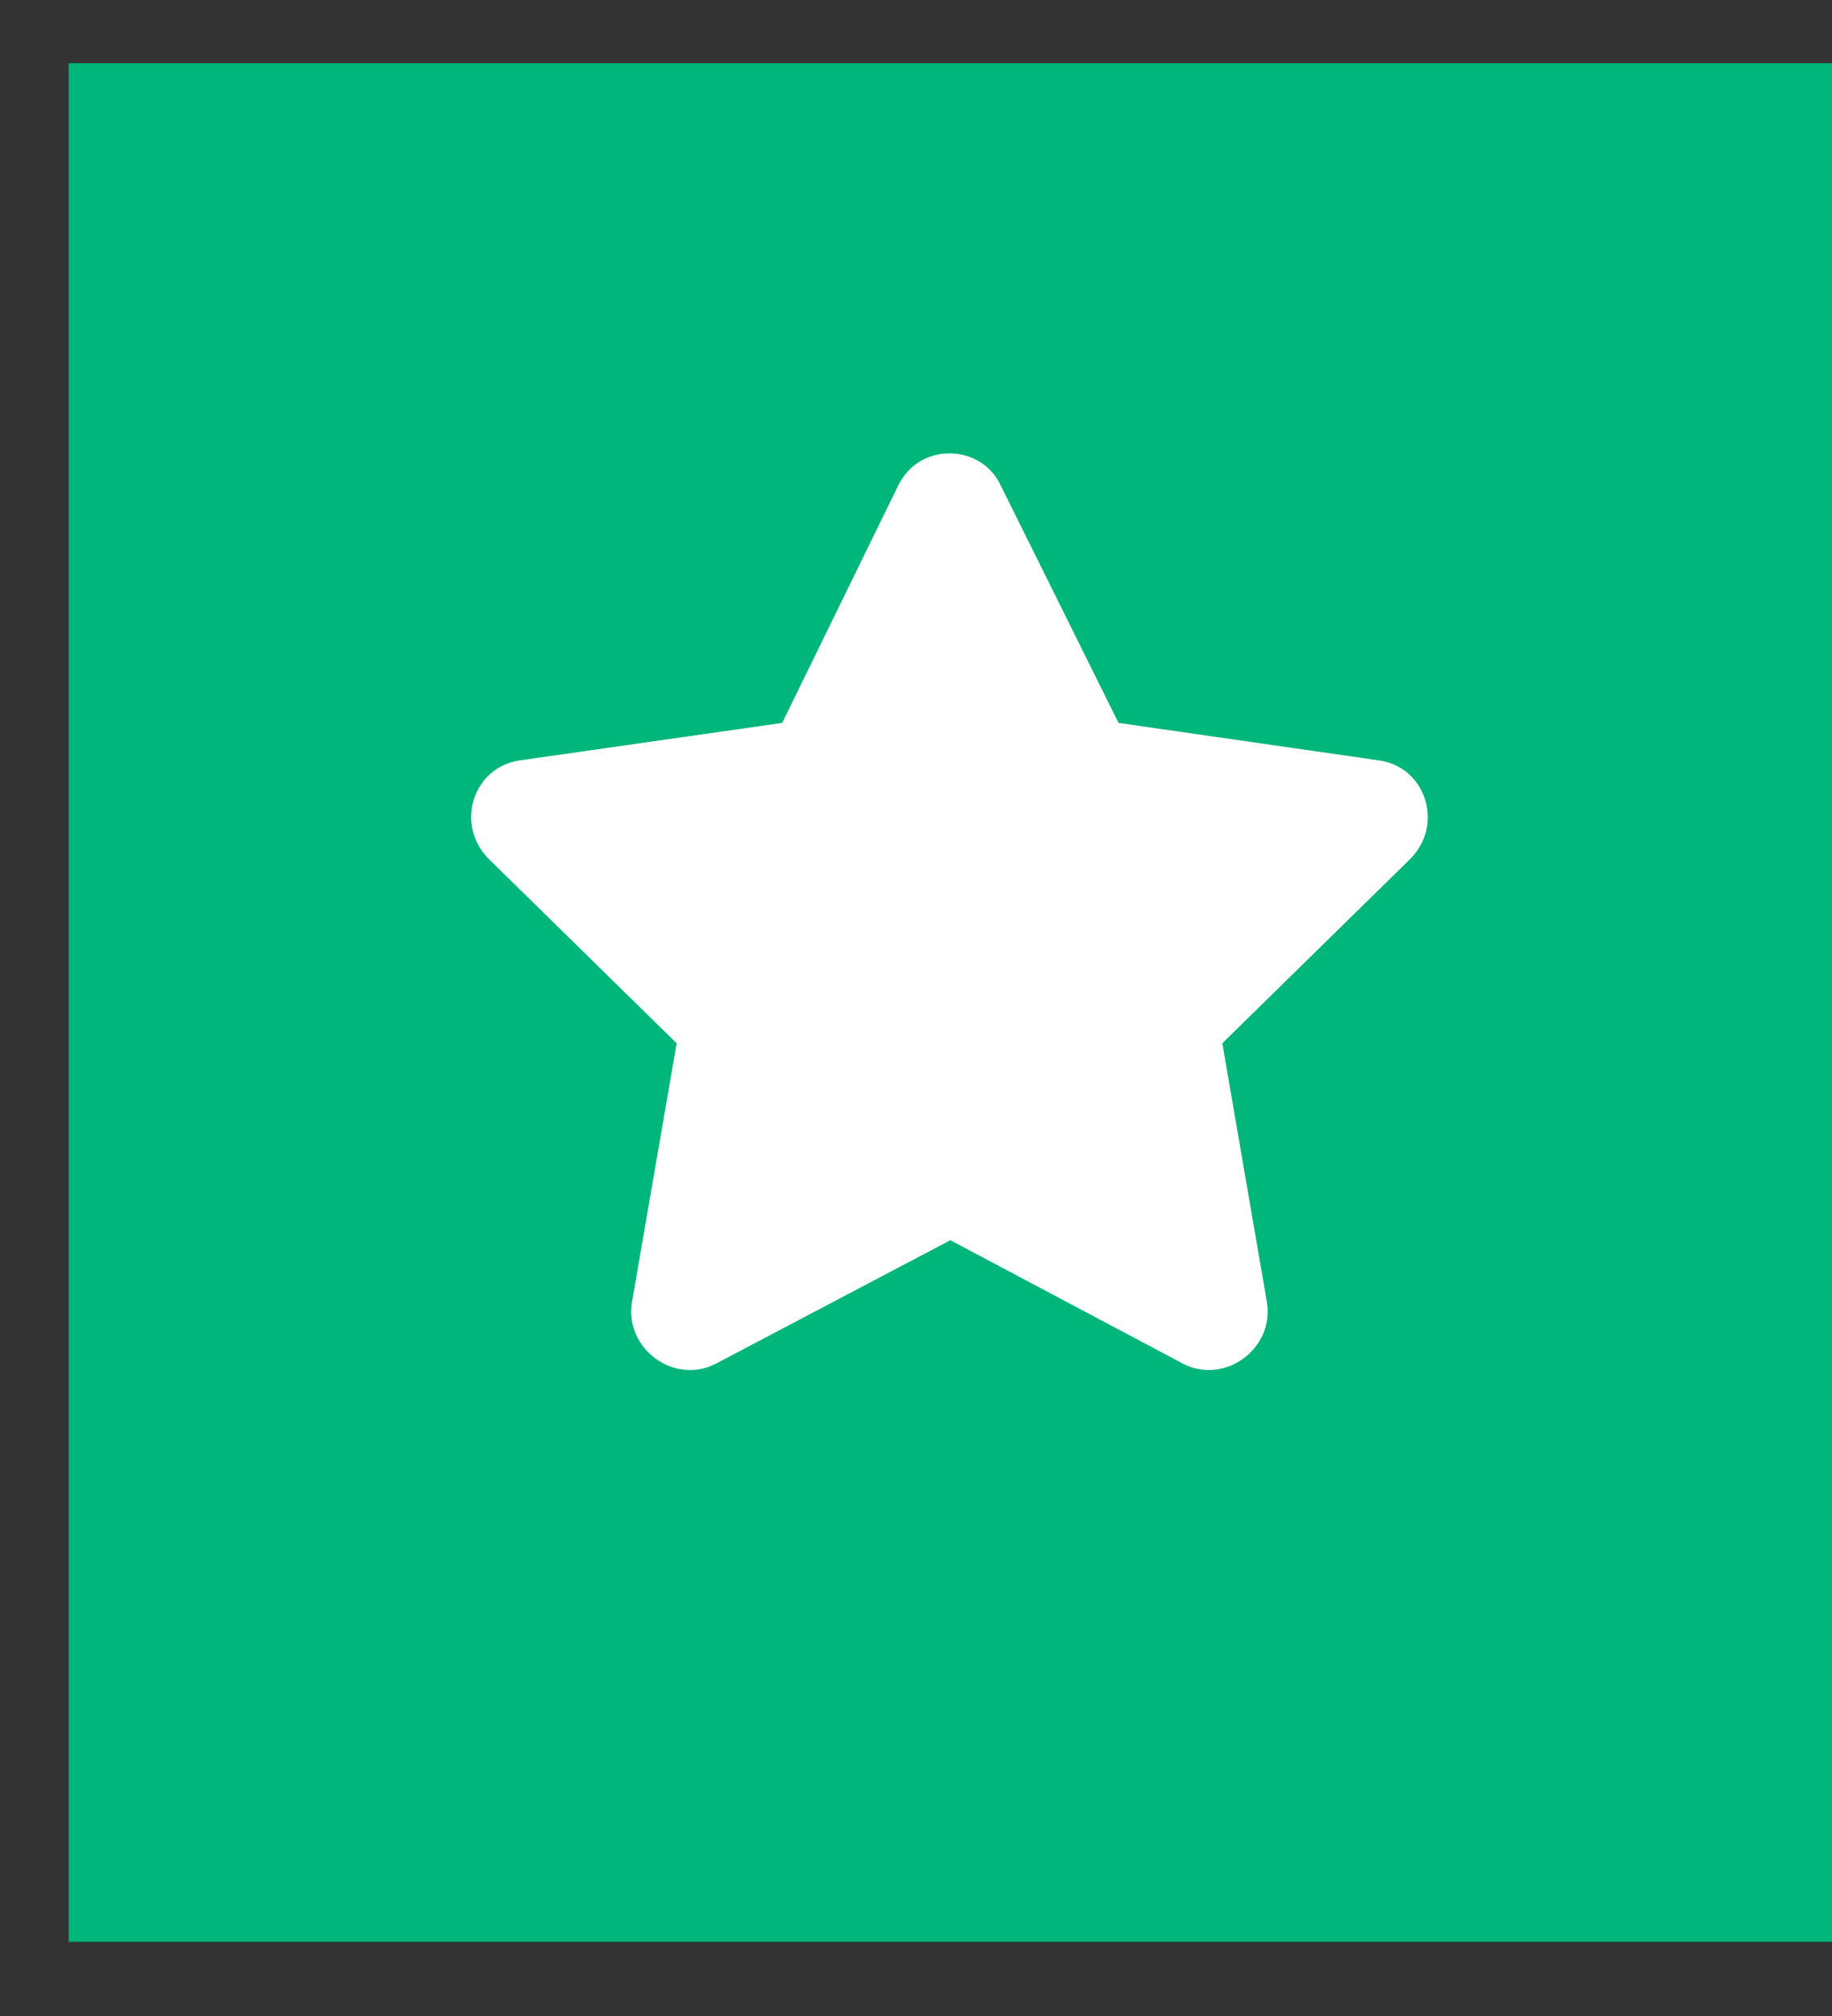 <svg width="20" height="22" viewBox="0 0 20 22" fill="none" xmlns="http://www.w3.org/2000/svg">
<rect x="0" y="0" width="20" height="22" fill="#333333" stroke="none"/>
<rect width="19.25" height="20.5" transform="translate(0.75 0.69)" fill="#00B67A"/>
<path d="M9.809 5.292C10.043 4.823 10.707 4.842 10.922 5.292L12.211 7.889L15.062 8.299C15.57 8.377 15.766 9.002 15.395 9.374L13.344 11.385L13.832 14.217C13.91 14.725 13.363 15.116 12.914 14.881L10.375 13.534L7.816 14.881C7.367 15.116 6.82 14.725 6.898 14.217L7.387 11.385L5.336 9.374C4.965 9.002 5.16 8.377 5.668 8.299L8.539 7.889L9.809 5.292Z" fill="white"/>
</svg>
